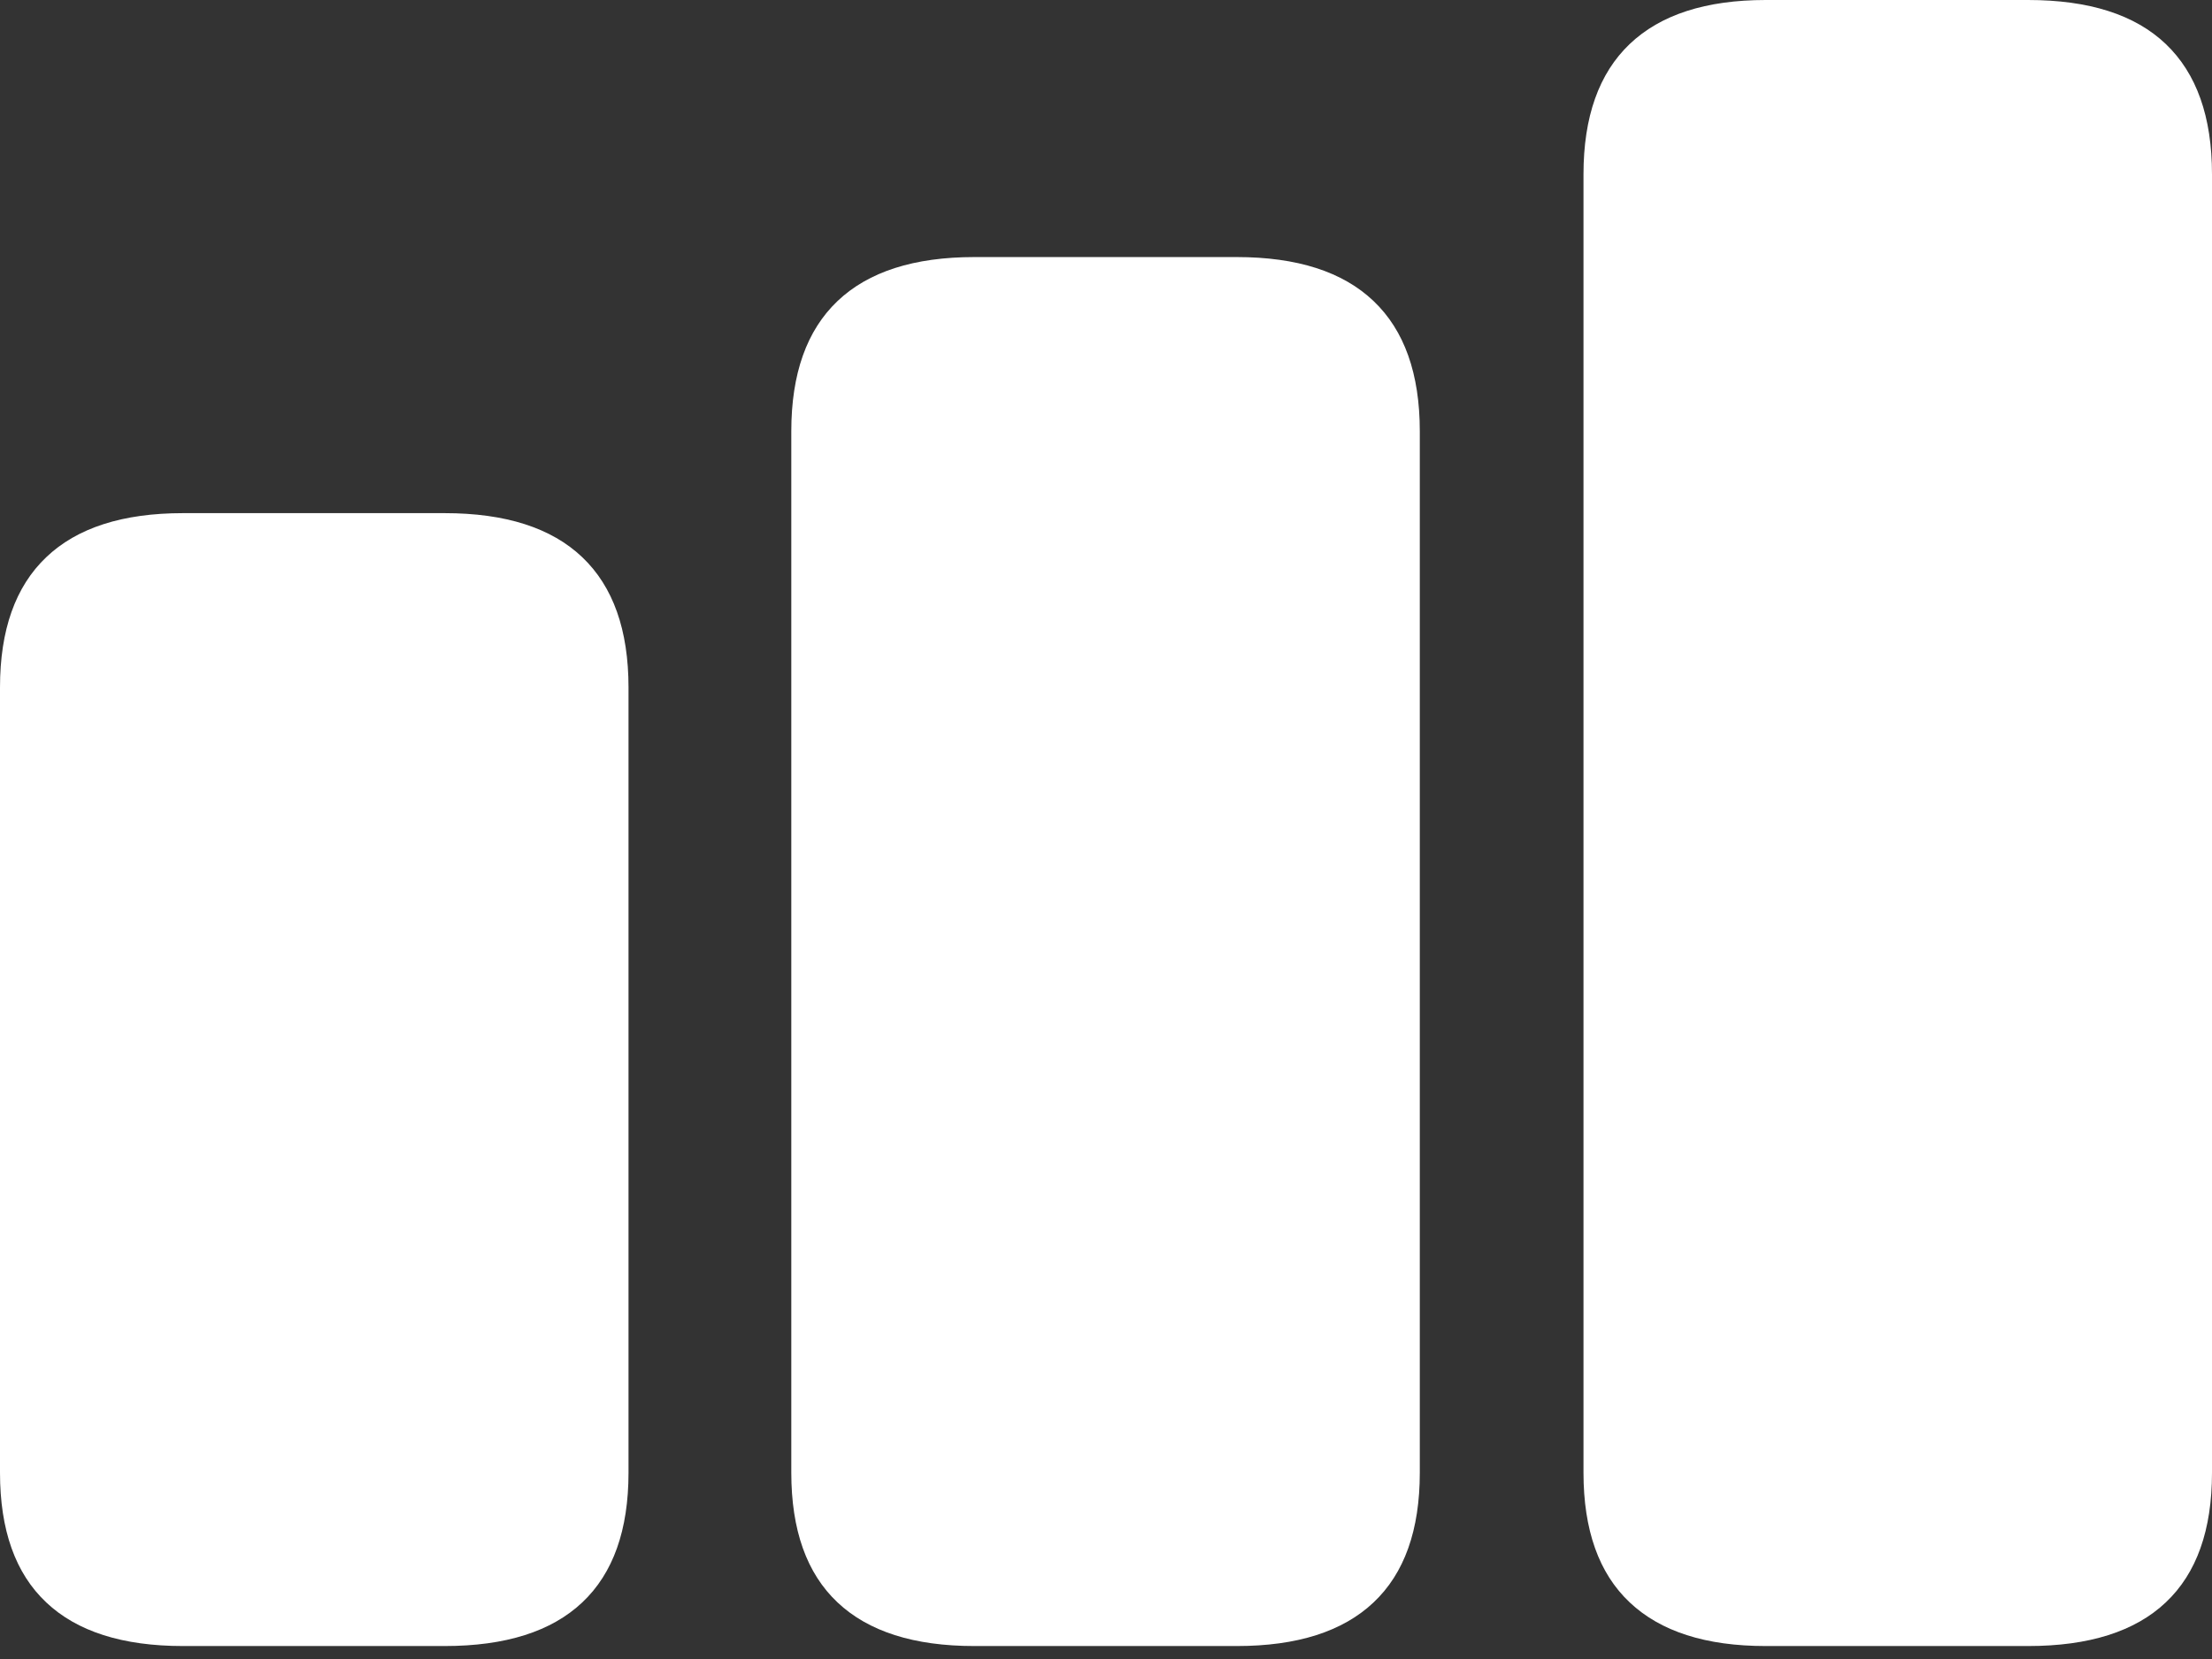<?xml version="1.0" encoding="UTF-8"?>
<!--Generator: Apple Native CoreSVG 175.5-->
<!DOCTYPE svg
PUBLIC "-//W3C//DTD SVG 1.1//EN"
       "http://www.w3.org/Graphics/SVG/1.1/DTD/svg11.dtd">
<svg version="1.1" xmlns="http://www.w3.org/2000/svg" xmlns:xlink="http://www.w3.org/1999/xlink" width="24.541" height="18.408">
 <rect width="100%" height="100%" fill="#333333" stroke="none"/>
 <g>
  <rect height="18.408" opacity="0" width="24.541" x="0" y="0"/>
  <path d="M2.031 18.262L4.932 18.262Q5.947 18.262 6.46 17.778Q6.973 17.295 6.973 16.338L6.973 7.627Q6.973 6.67 6.46 6.182Q5.947 5.693 4.932 5.693L2.031 5.693Q1.025 5.693 0.513 6.182Q0 6.67 0 7.627L0 16.338Q0 17.295 0.513 17.778Q1.025 18.262 2.031 18.262Z" fill="#ffffff"/>
  <path d="M10.81 18.262L13.721 18.262Q14.727 18.262 15.239 17.778Q15.752 17.295 15.752 16.338L15.752 4.785Q15.752 3.828 15.239 3.34Q14.727 2.852 13.721 2.852L10.81 2.852Q9.805 2.852 9.292 3.34Q8.779 3.828 8.779 4.785L8.779 16.338Q8.779 17.295 9.292 17.778Q9.805 18.262 10.81 18.262Z" fill="#ffffff"/>
  <path d="M19.59 18.262L22.5 18.262Q23.516 18.262 24.028 17.778Q24.541 17.295 24.541 16.338L24.541 1.934Q24.541 0.977 24.028 0.488Q23.516 0 22.5 0L19.59 0Q18.594 0 18.081 0.488Q17.568 0.977 17.568 1.934L17.568 16.338Q17.568 17.295 18.081 17.778Q18.594 18.262 19.59 18.262Z" fill="#ffffff"/>
 </g>
</svg>
